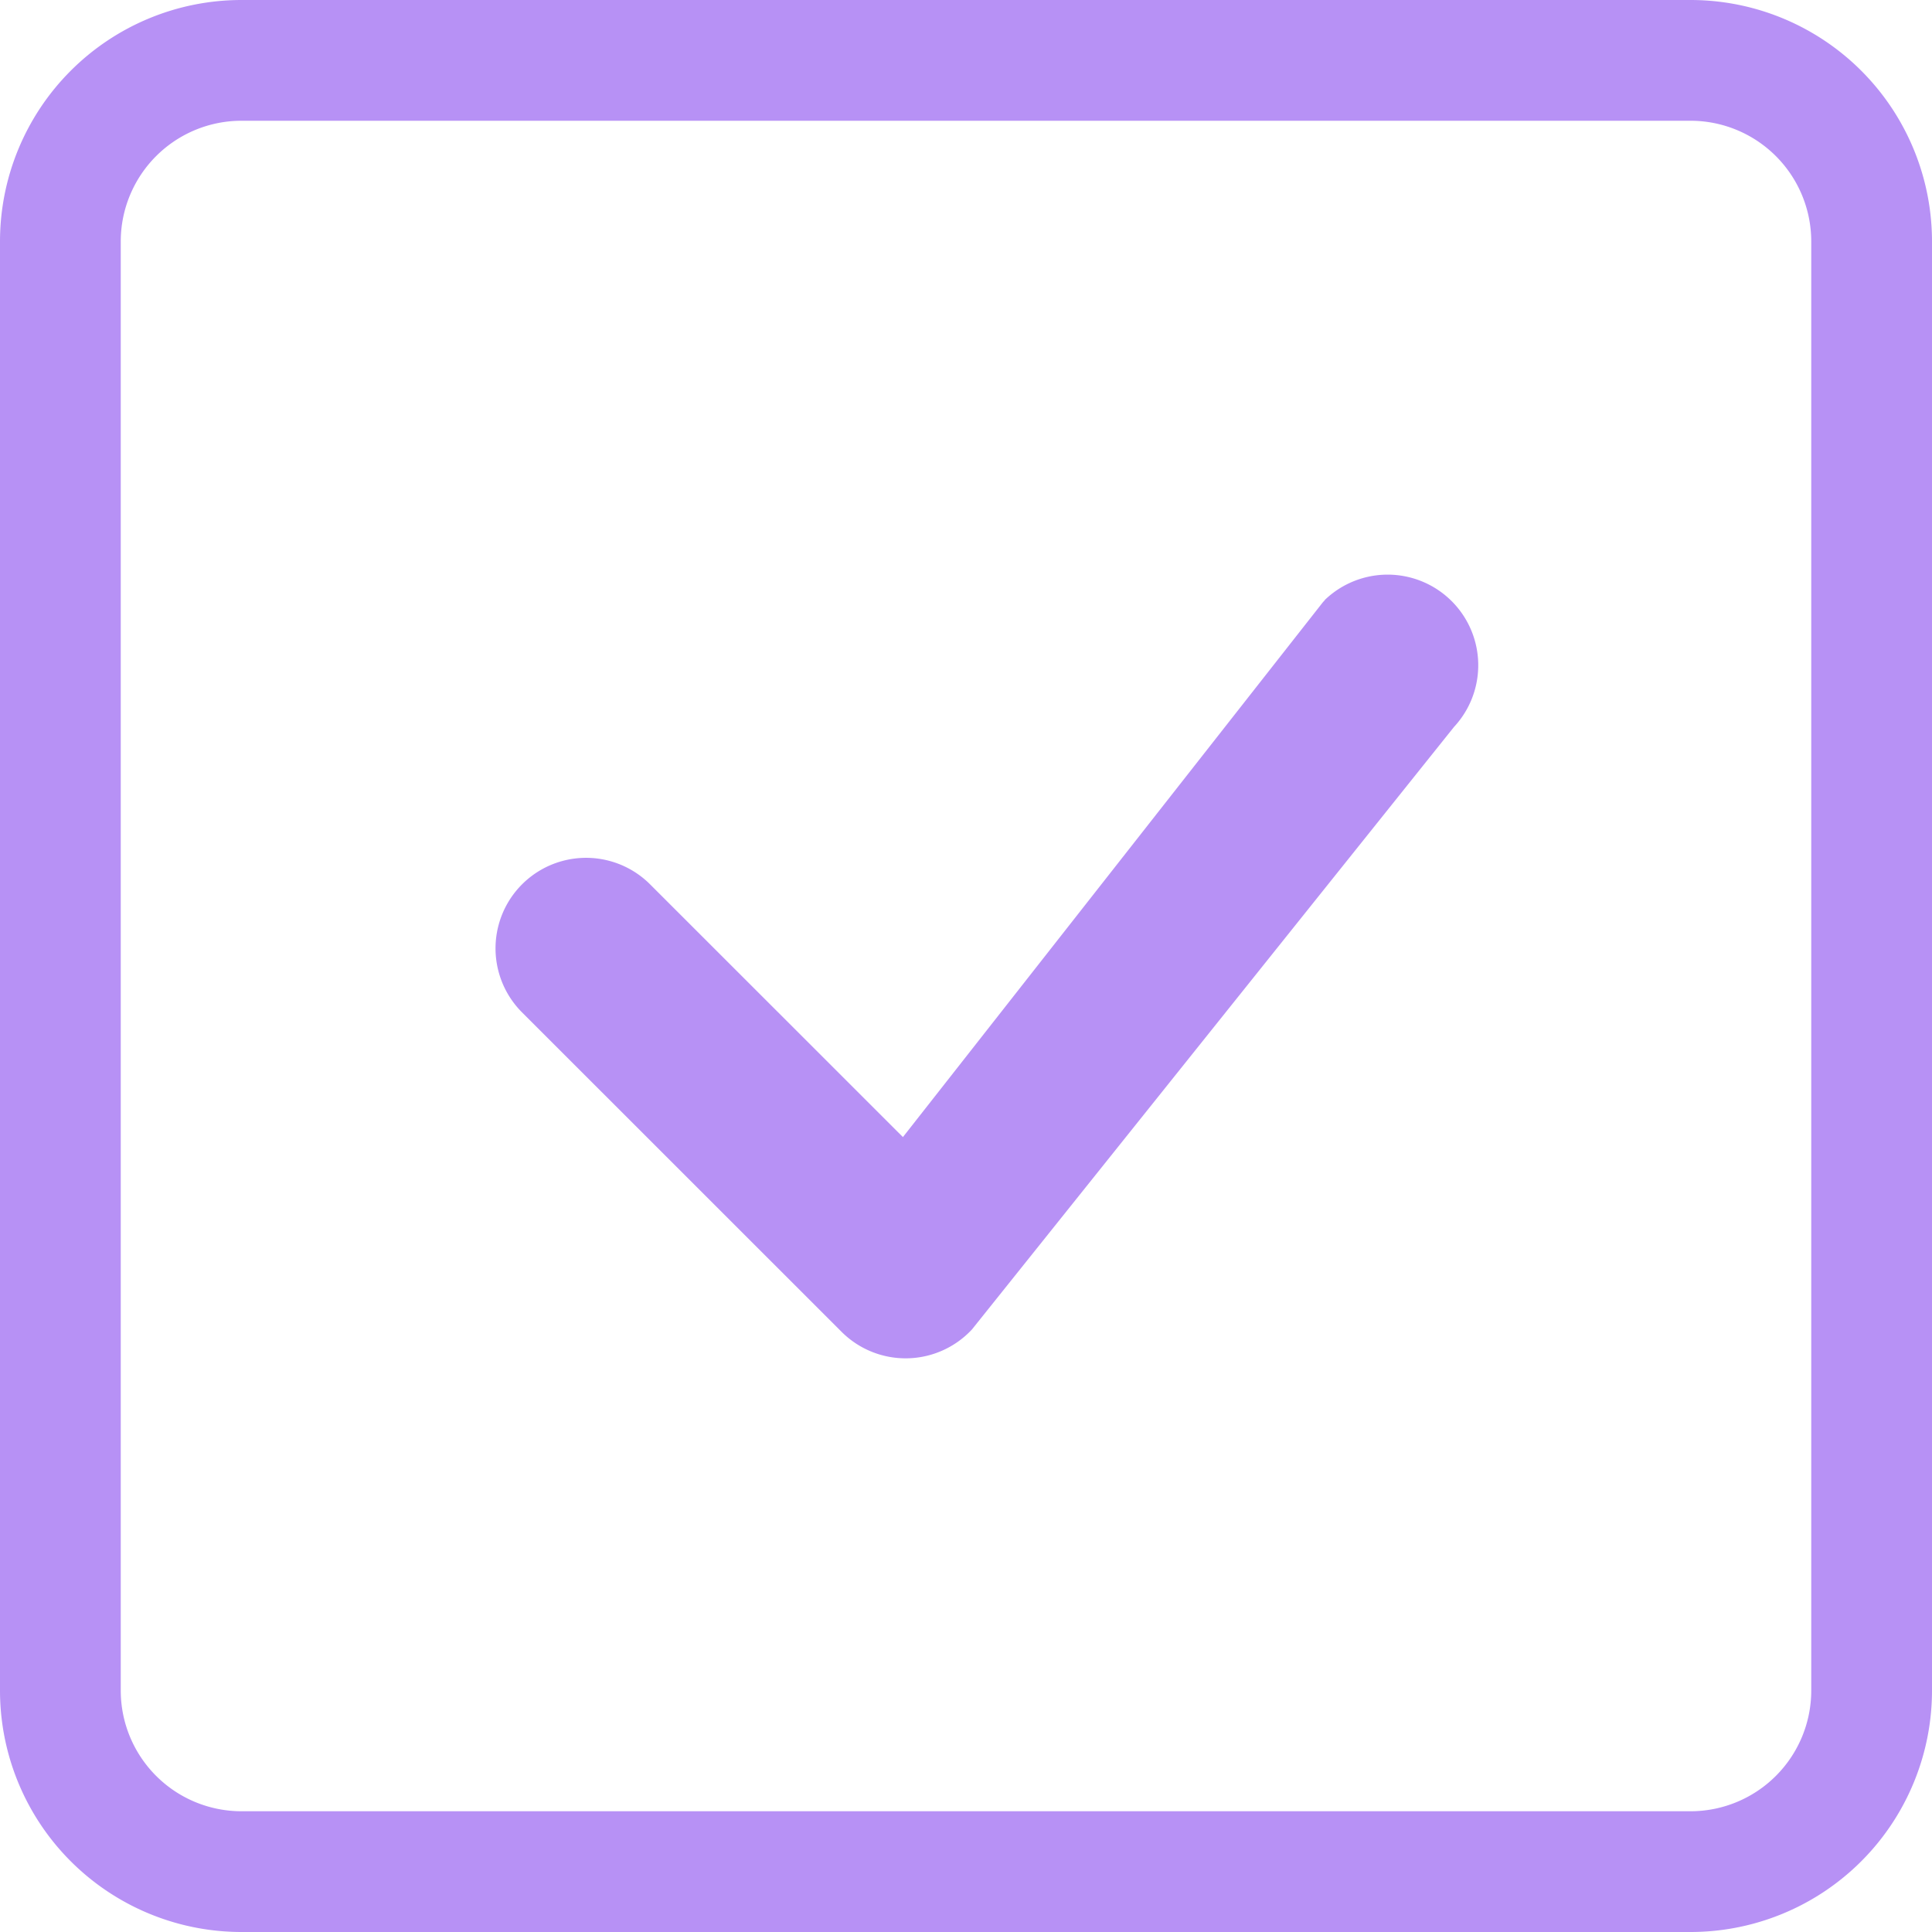 <svg width="20" height="20" viewBox="0 0 20 20" fill="none" xmlns="http://www.w3.org/2000/svg"><g clip-path="url(#checkbox_svg__clip0_57_312)" fill="#B791F5"><path d="M17.5 1.25a1.25 1.25 0 011.25 1.25v15a1.25 1.25 0 01-1.25 1.25h-15a1.25 1.25 0 01-1.25-1.25v-15A1.25 1.25 0 012.5 1.25h15zM2.5 0A2.5 2.5 0 000 2.5v15A2.5 2.5 0 002.5 20h15a2.5 2.5 0 002.5-2.5v-15A2.5 2.5 0 0017.5 0h-15z"/><path d="M13.712 6.213a.938.938 0 011.34 1.312l-4.99 6.237a.938.938 0 01-1.35.025L5.404 10.48A.937.937 0 116.73 9.155l2.617 2.616L13.69 6.24a.288.288 0 01.025-.027h-.002z"/></g><defs><clipPath id="checkbox_svg__clip0_57_312"><path fill="#fff" d="M0 0h20v20H0z"/></clipPath></defs></svg>